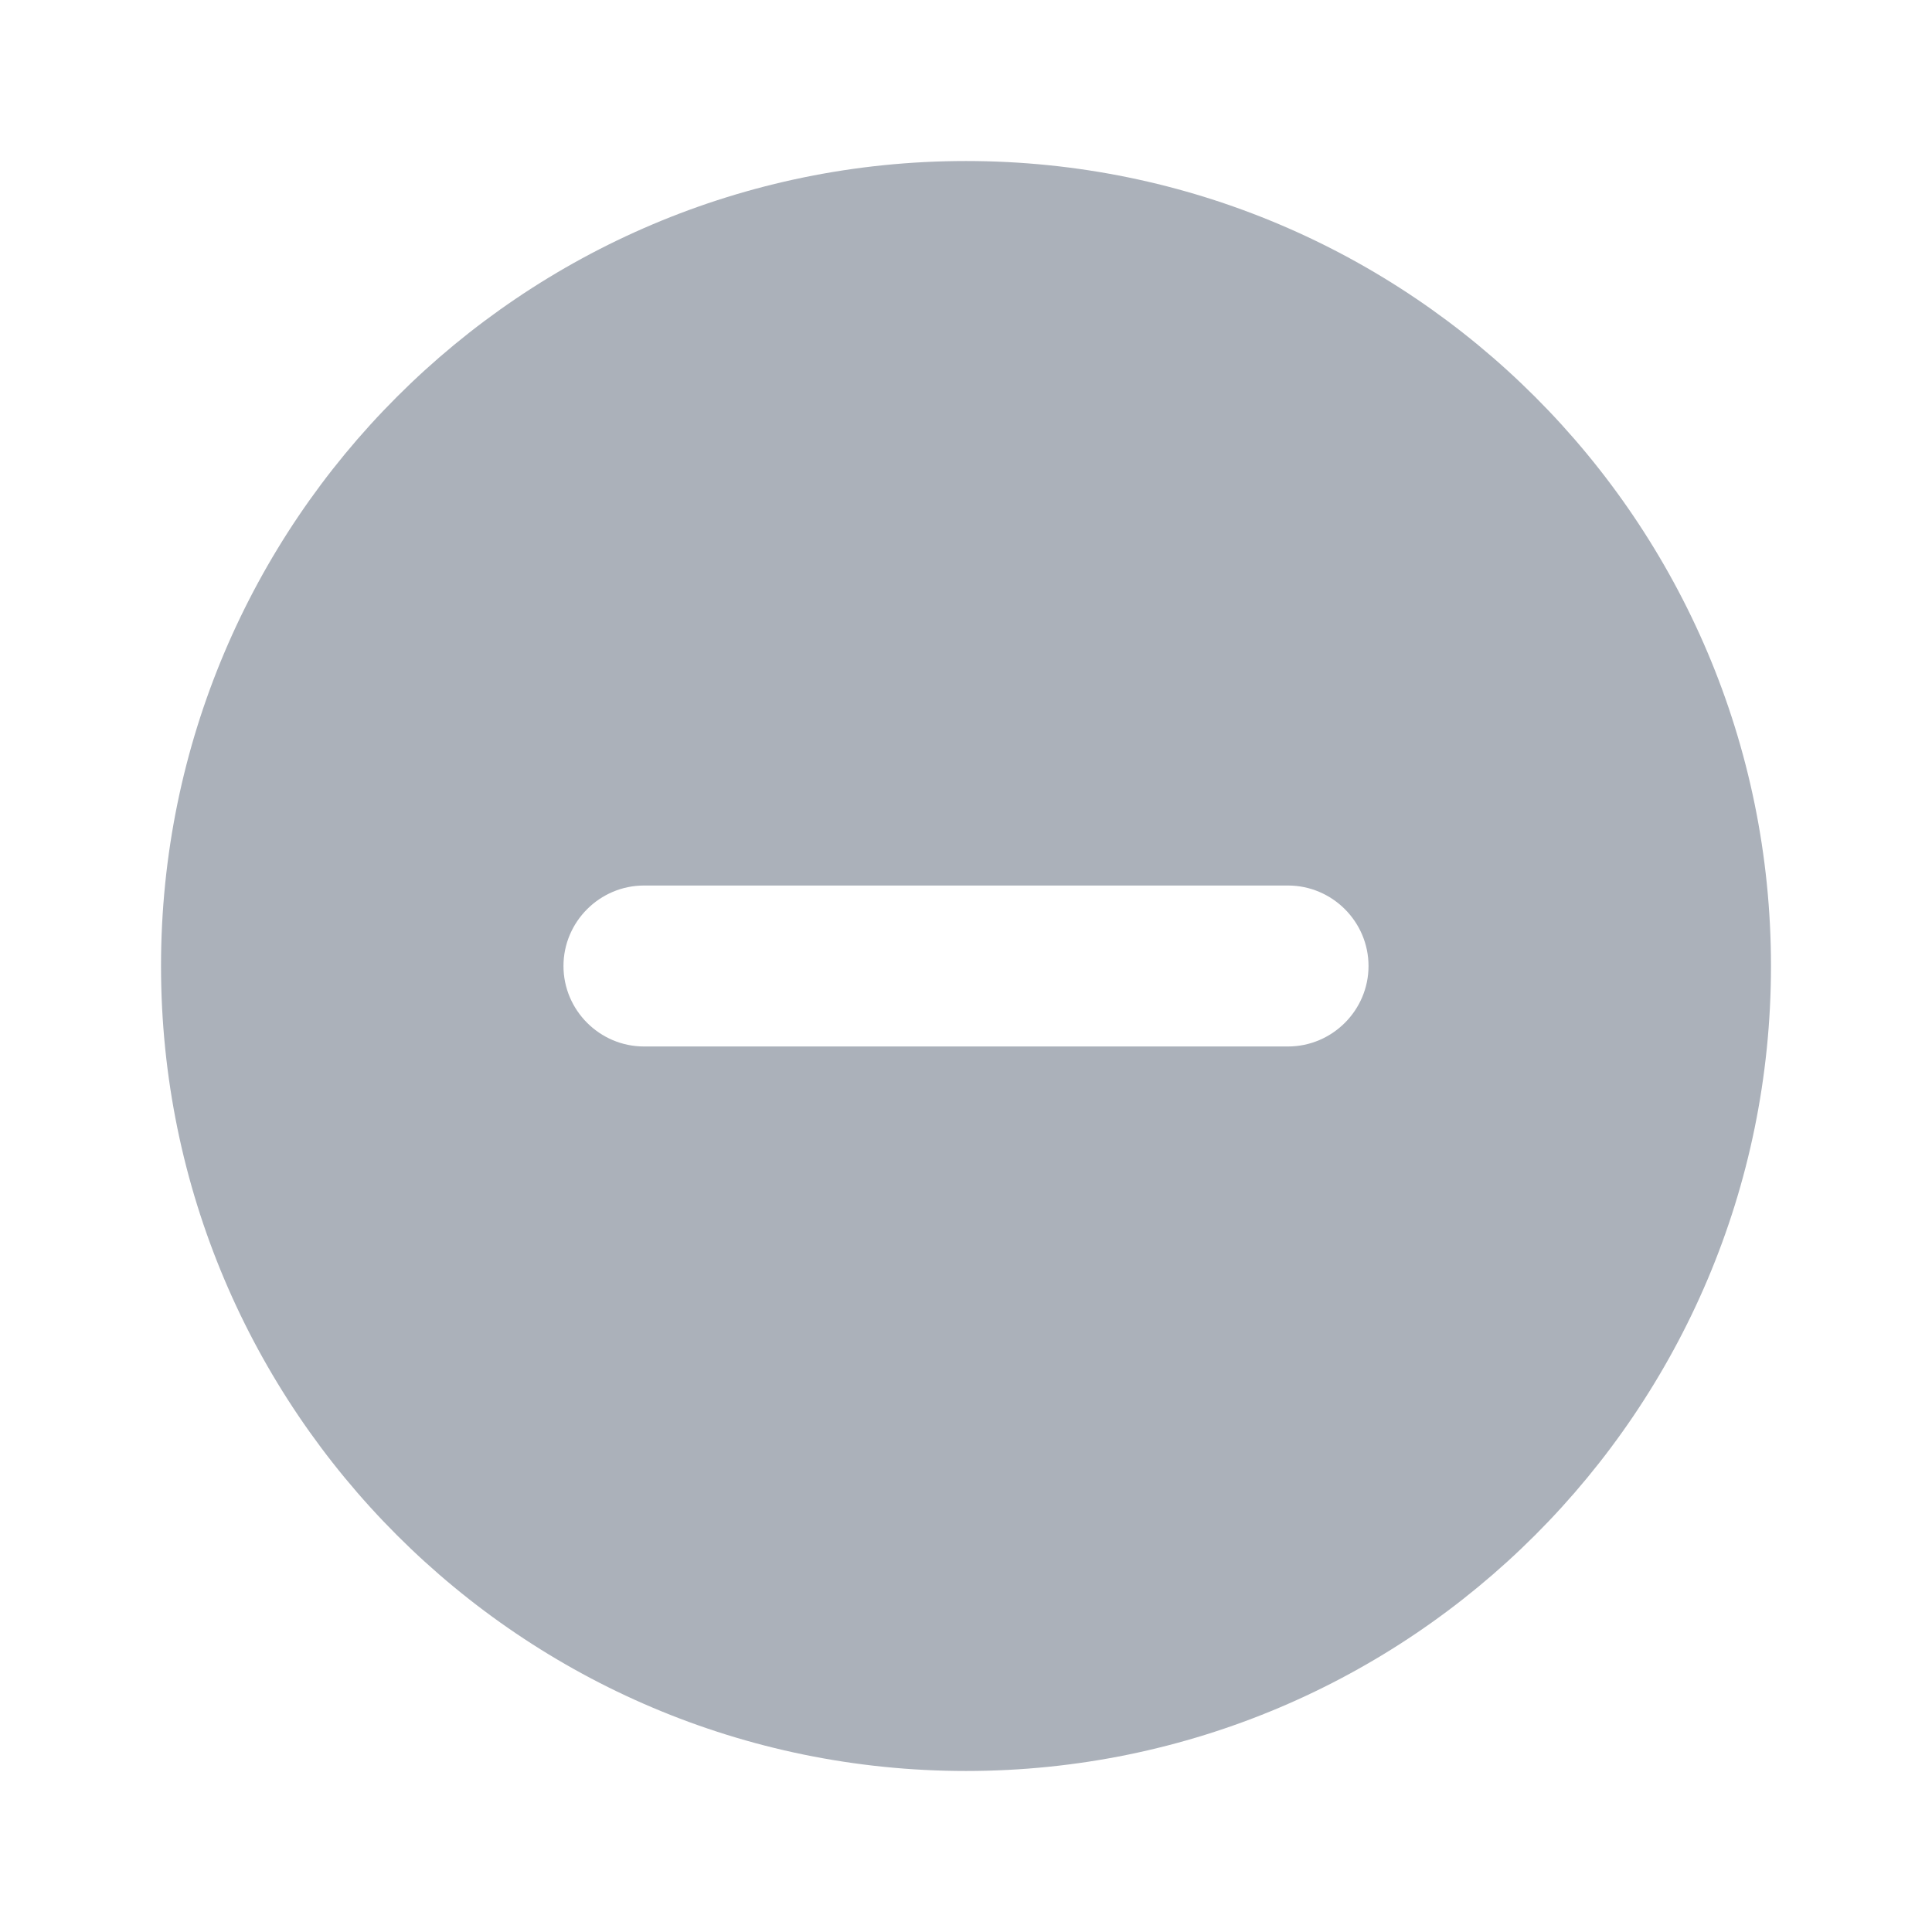 <svg width="32" height="32" viewBox="0 0 32 32" fill="none" xmlns="http://www.w3.org/2000/svg">
<path d="M16 2.667C8.64 2.667 2.667 8.64 2.667 16C2.667 23.36 8.64 29.333 16 29.333C23.36 29.333 29.333 23.36 29.333 16C29.333 8.64 23.36 2.667 16 2.667ZM21.333 17.333H10.667C9.933 17.333 9.333 16.733 9.333 16C9.333 15.267 9.933 14.667 10.667 14.667H21.333C22.067 14.667 22.667 15.267 22.667 16C22.667 16.733 22.067 17.333 21.333 17.333Z" fill="#ABB1BA"/>
</svg>
